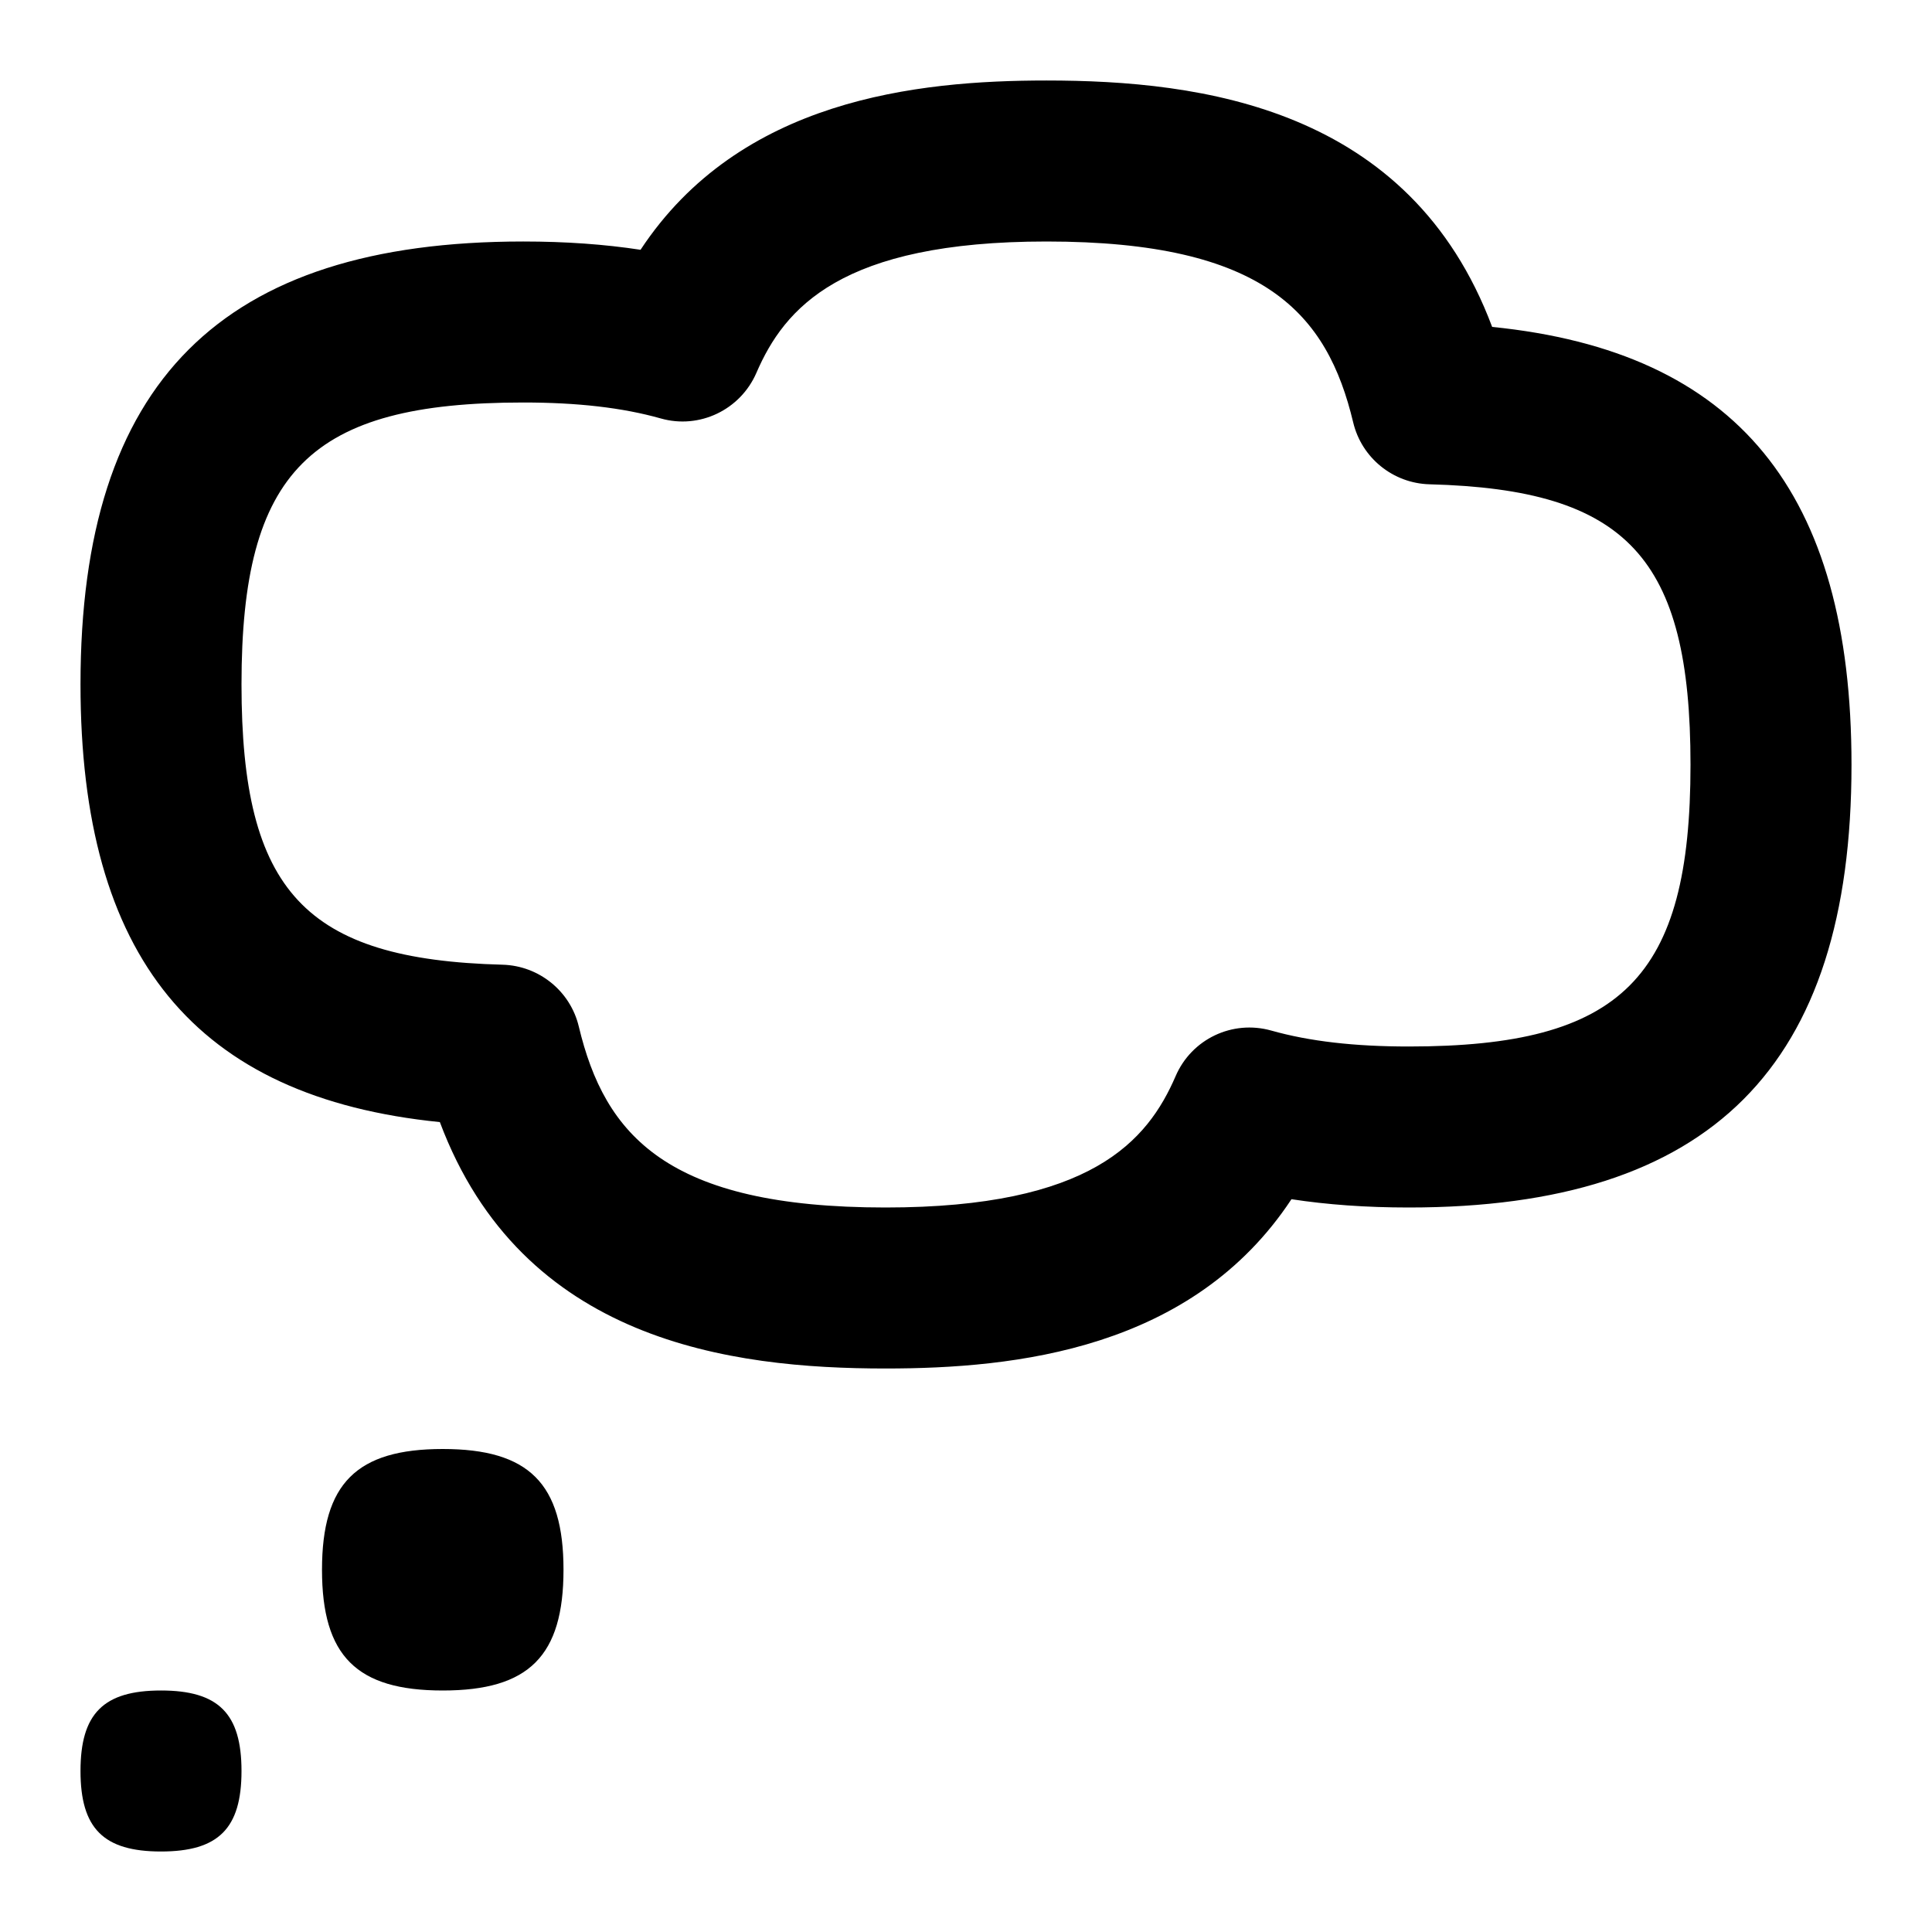 <svg id="Layer_1" viewBox="0 0 24 24" xmlns="http://www.w3.org/2000/svg" data-name="Layer 1"><path d="m5.5 21c-1.071 0-1.5-.429-1.5-1.5s.429-1.5 1.5-1.5 1.5.429 1.5 1.5-.429 1.5-1.5 1.5m-3.5 2c.714 0 1-.286 1-1s-.286-1-1-1-1 .286-1 1 .286 1 1 1m14.043-8.103c.445.068.927.103 1.457.103 3.752 0 5.5-1.748 5.5-5.5 0-3.389-1.423-5.133-4.464-5.439-1.022-2.726-3.612-3.061-5.536-3.061-1.616 0-3.811.235-5.043 2.103-.445-.068-.927-.103-1.457-.103-3.752 0-5.5 1.748-5.5 5.5 0 3.389 1.423 5.133 4.464 5.439 1.022 2.726 3.612 3.061 5.536 3.061 1.616 0 3.811-.235 5.043-2.103zm-7.835-9.699c.481.137.989-.107 1.188-.566.349-.807 1.05-1.632 3.604-1.632 2.715 0 3.487.898 3.81 2.248.105.44.494.755.946.768 2.456.064 3.244.911 3.244 3.484 0 2.649-.851 3.5-3.5 3.5-.674 0-1.233-.064-1.708-.198-.484-.136-.99.106-1.188.566-.349.807-1.05 1.632-3.604 1.632-2.715 0-3.487-.898-3.81-2.248-.105-.44-.494-.755-.946-.768-2.456-.064-3.244-.911-3.244-3.484 0-2.649.851-3.5 3.5-3.5.674 0 1.233.064 1.708.198z"/></svg>